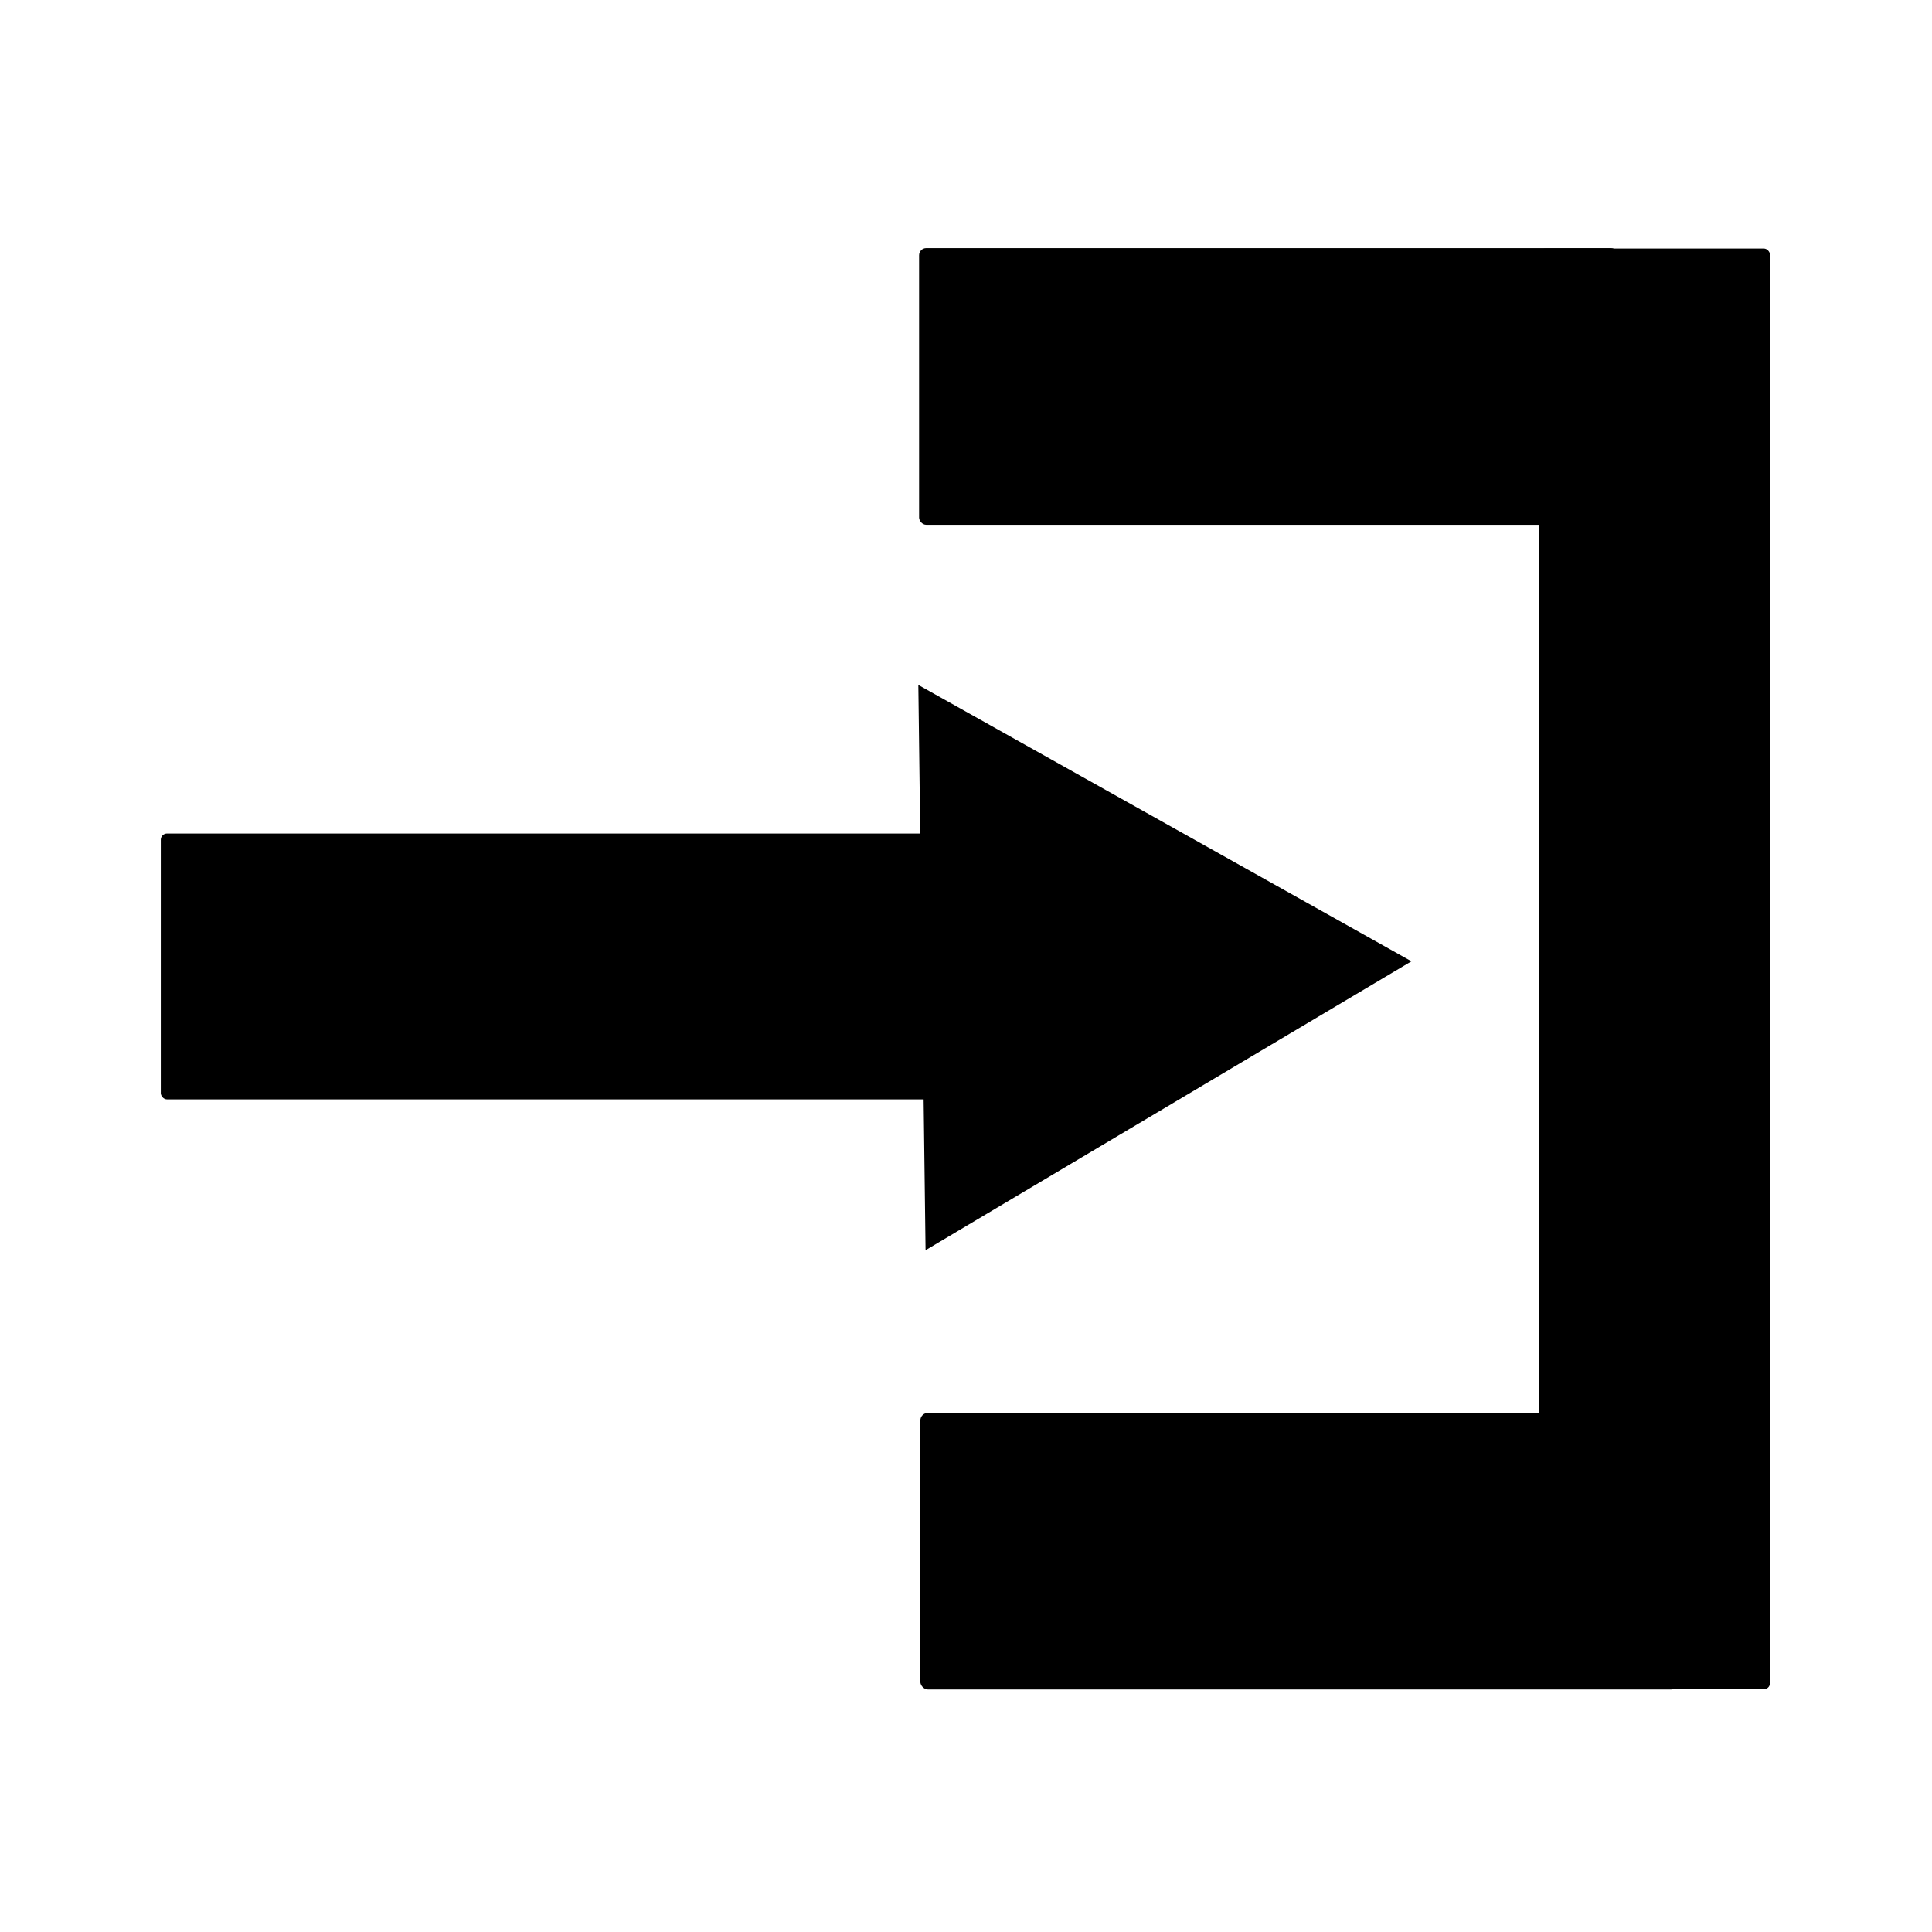 <?xml version="1.0" encoding="UTF-8" standalone="no"?>
<svg
   width="210mm"
   height="210mm"
   viewBox="0 0 210 210"
   version="1.1"
   id="svg8"
   inkscape:version="1.2.2 (732a01da63, 2022-12-09, custom)"
   sodipodi:docname="pluepring.svg"
   xmlns:inkscape="http://www.inkscape.org/namespaces/inkscape"
   xmlns:sodipodi="http://sodipodi.sourceforge.net/DTD/sodipodi-0.dtd"
   xmlns="http://www.w3.org/2000/svg"
   xmlns:svg="http://www.w3.org/2000/svg"
   xmlns:rdf="http://www.w3.org/1999/02/22-rdf-syntax-ns#"
   xmlns:cc="http://creativecommons.org/ns#"
   xmlns:dc="http://purl.org/dc/elements/1.1/">
  <defs
     id="defs2" />
  <sodipodi:namedview
     id="base"
     pagecolor="#ffffff"
     bordercolor="#666666"
     borderopacity="1.0"
     inkscape:pageopacity="0.0"
     inkscape:pageshadow="2"
     inkscape:zoom="0.76"
     inkscape:cx="400"
     inkscape:cy="373.02632"
     inkscape:document-units="mm"
     inkscape:current-layer="layer1"
     inkscape:document-rotation="0"
     showgrid="false"
     inkscape:window-width="1862"
     inkscape:window-height="1016"
     inkscape:window-x="0"
     inkscape:window-y="0"
     inkscape:window-maximized="1"
     inkscape:showpageshadow="2"
     inkscape:pagecheckerboard="0"
     inkscape:deskcolor="#d1d1d1" />
  <g
     inkscape:label="Слой 1"
     inkscape:groupmode="layer"
     id="layer1">
    <rect
       style="fill:#000000;stroke-width:0.265"
       id="rect218"
       width="94.027"
       height="28.897"
       x="17.477"
       y="90.601"
       ry="0.676" />
    <path
       sodipodi:type="star"
       style="fill:#000000;stroke-width:0.265"
       id="path272"
       inkscape:flatsided="false"
       sodipodi:sides="3"
       sodipodi:cx="64.852448"
       sodipodi:cy="136.91891"
       sodipodi:r1="35.476162"
       sodipodi:r2="17.738081"
       sodipodi:arg1="0.29866416"
       sodipodi:arg2="1.3458617"
       inkscape:rounded="0"
       inkscape:randomized="0"
       d="m 98.758,147.358 -29.949,6.853 -29.949,6.853 9.04,-29.363 9.04,-29.363 20.909,22.511 z"
       inkscape:transform-center-x="-7.6554117"
       inkscape:transform-center-y="9.426065"
       transform="rotate(-17.845,-10.436,-48.161)" />
    <rect
       style="fill:#000000;stroke-width:0.265"
       id="rect274"
       width="25.094"
       height="156.606"
       x="167.299"
       y="27.014"
       ry="0.676" />
    <rect
       style="fill:#000000;stroke-width:0.292"
       id="rect276"
       width="82.434"
       height="30.066"
       x="100.038"
       y="153.574"
       ry="0.824" />
    <rect
       style="fill:#000000;stroke-width:0.284"
       id="rect278"
       width="76.003"
       height="30.071"
       x="99.9"
       y="26.969"
       ry="0.779" />
  </g>
</svg>

